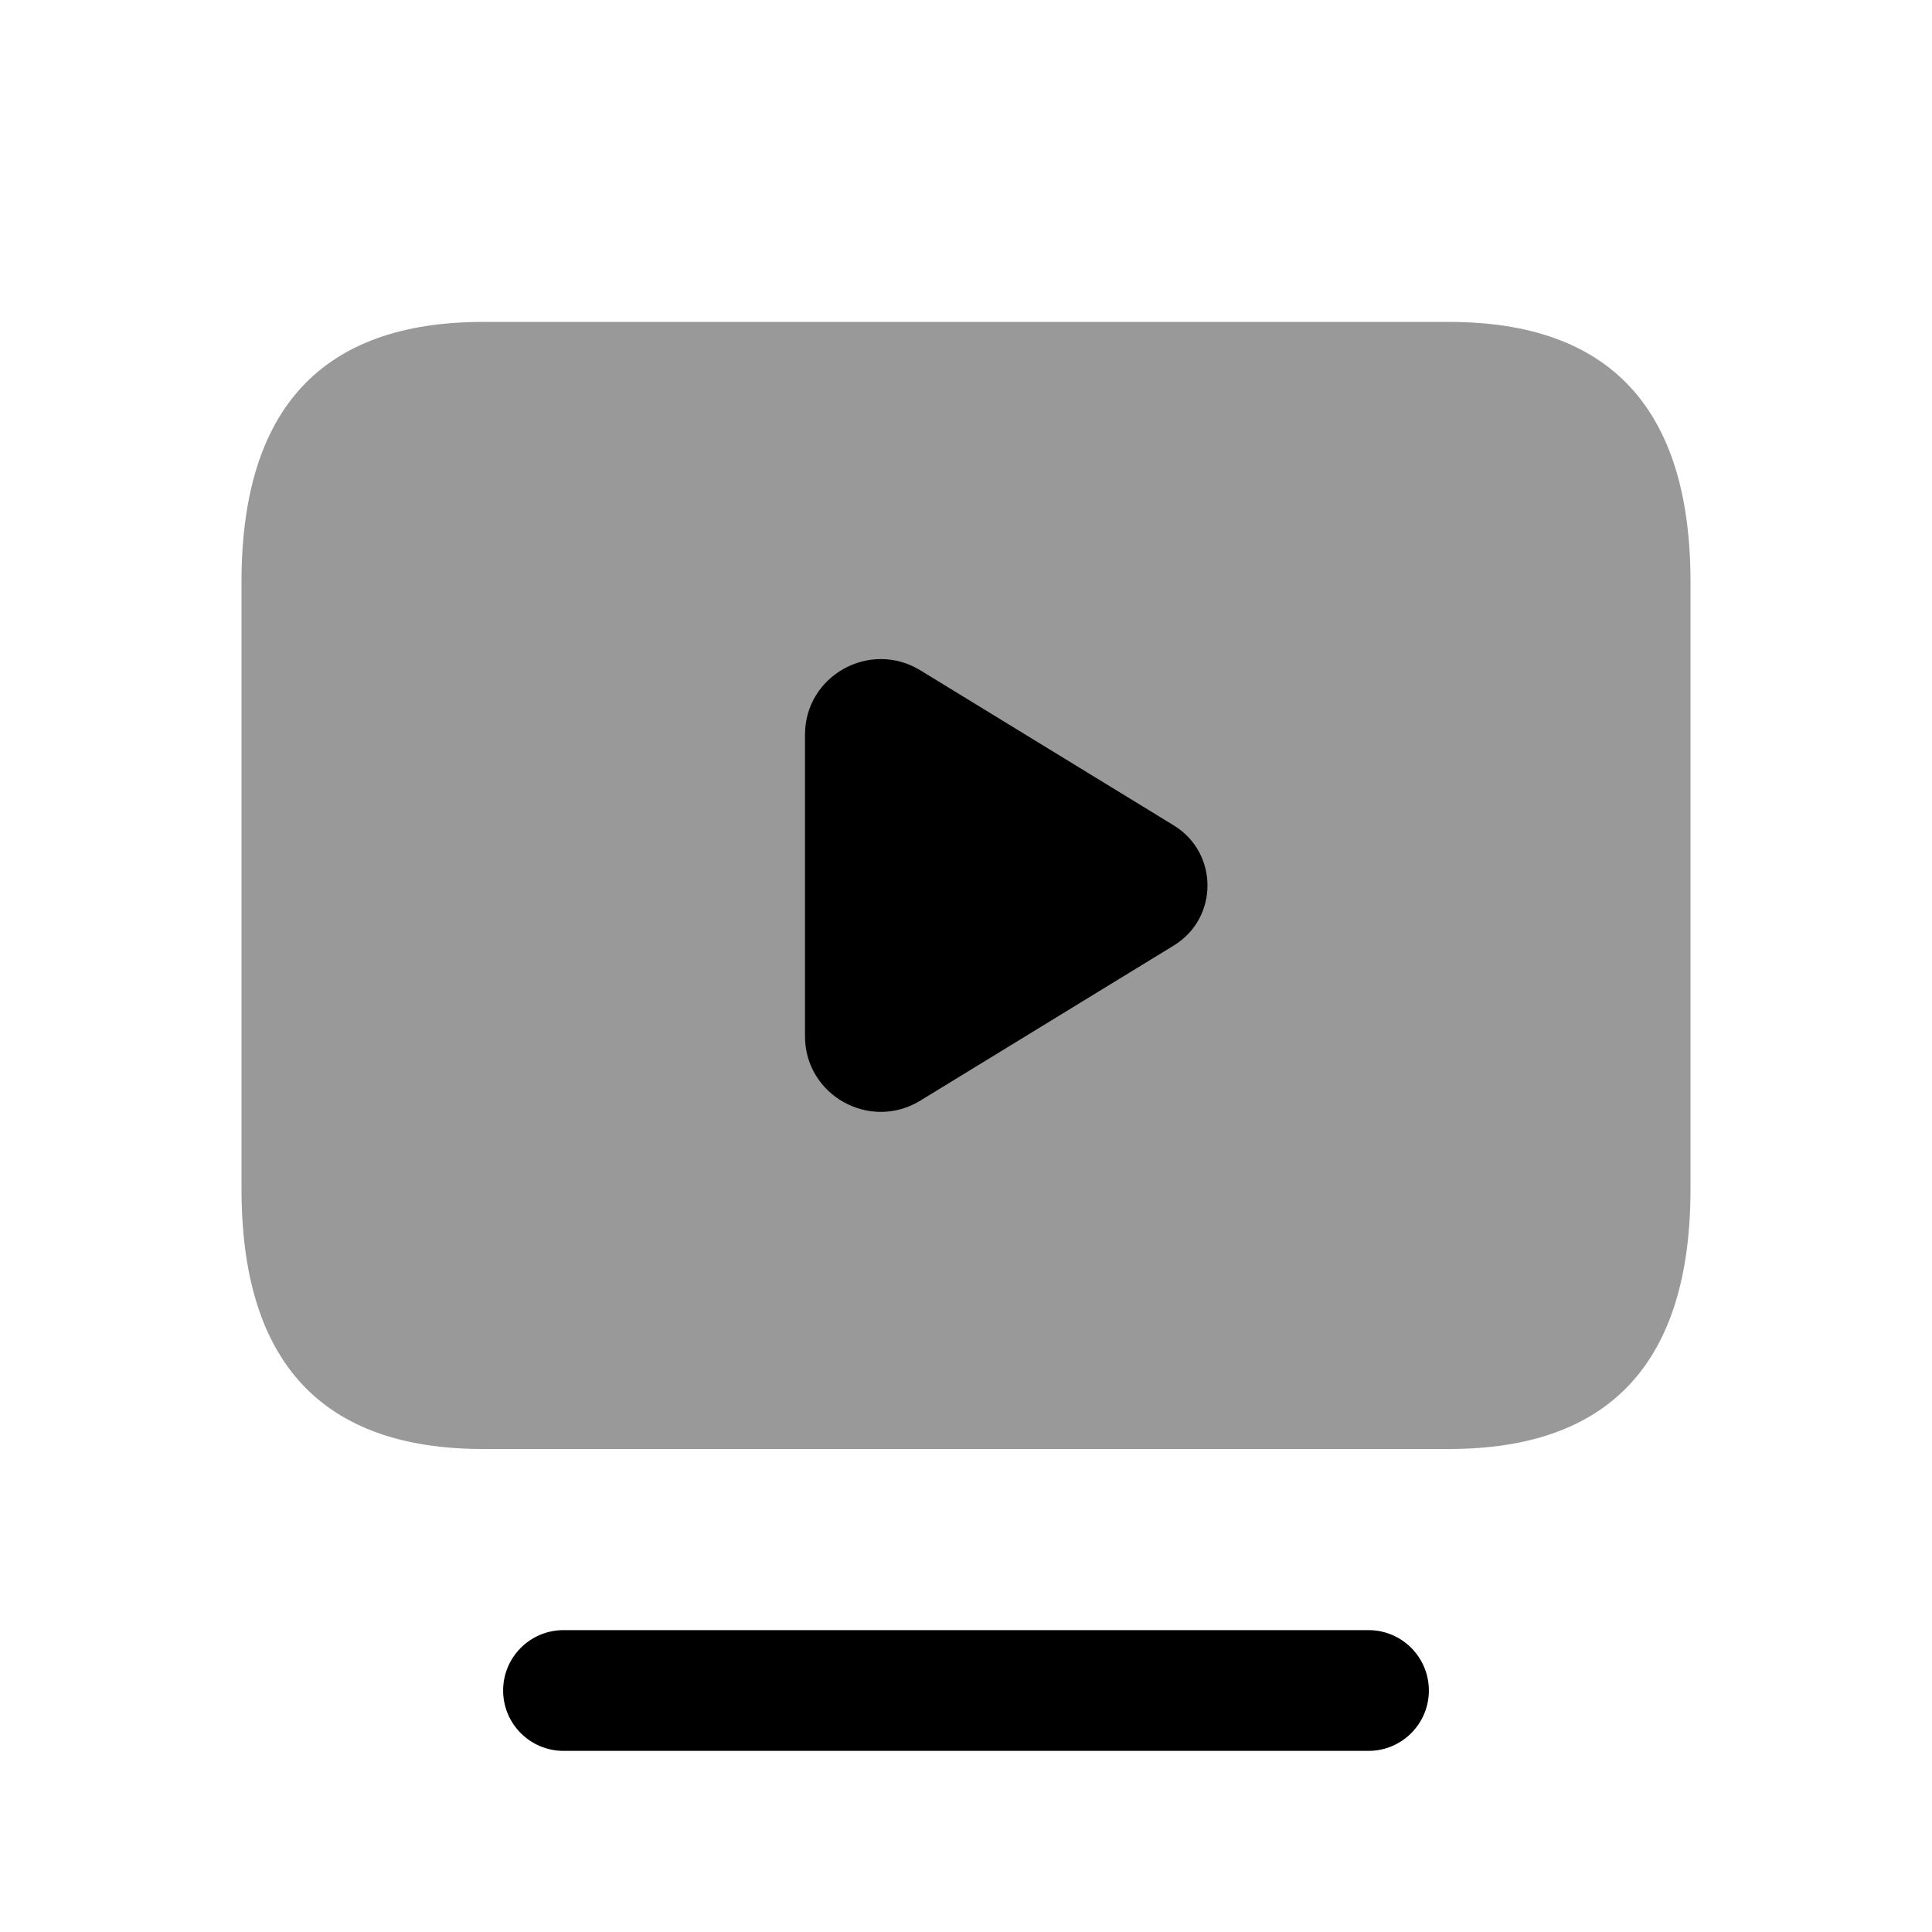 <svg viewBox="0 0 24 24" fxmlns="http://www.w3.org/2000/svg">
<path opacity="0.4" fill-rule="evenodd" clip-rule="evenodd" d="M6 18H18C20 18 21 16.923 21 14.769V7.23C21 5.076 20 3.999 18 3.999H6C4 3.999 3 5.076 3 7.23V14.769C3 16.923 4 18 6 18Z" />
<path d="M17 21.75H7C6.586 21.75 6.25 21.414 6.25 21C6.25 20.586 6.586 20.25 7 20.25H17C17.414 20.25 17.75 20.586 17.75 21C17.75 21.414 17.414 21.75 17 21.75Z" />
<path d="M14.582 10.254L11.433 8.327C10.806 7.944 10 8.393 10 9.126V12.873C10 13.606 10.806 14.056 11.433 13.672L14.582 11.745C15.139 11.404 15.139 10.596 14.582 10.254Z" />
</svg>
